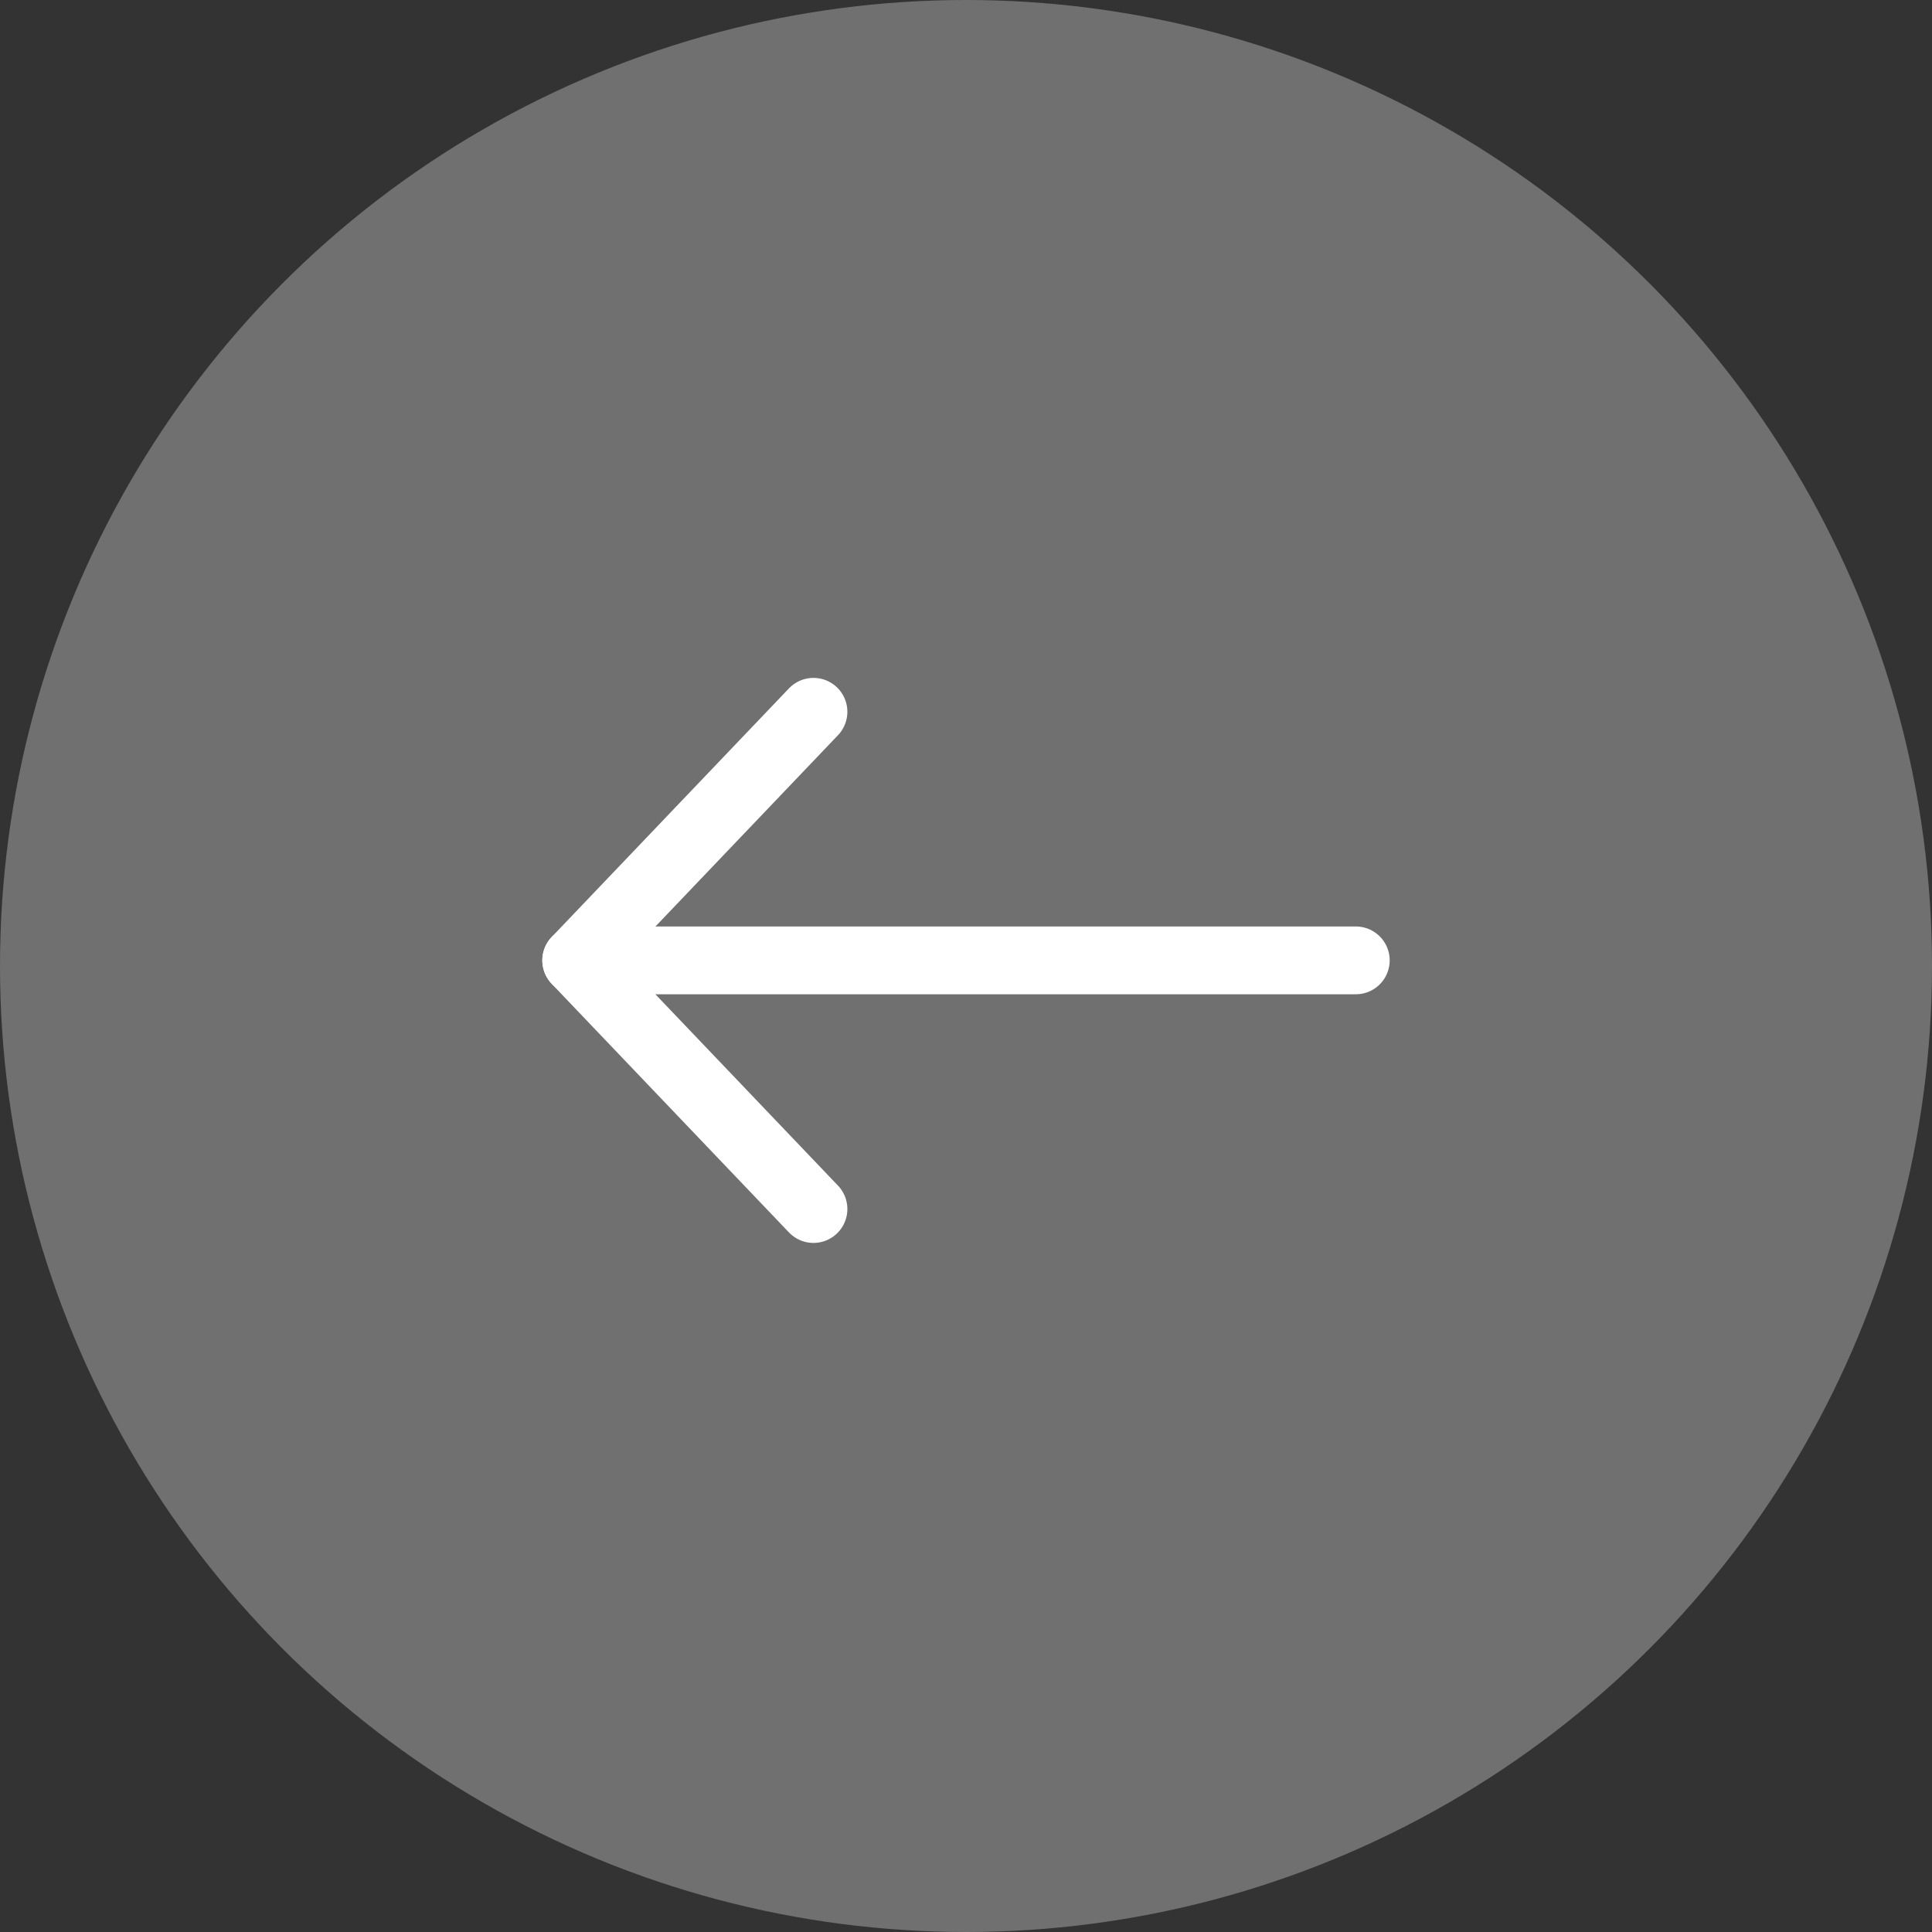<svg width="57" height="57" viewBox="0 0 57 57" fill="none" xmlns="http://www.w3.org/2000/svg">
<rect x="0" y="0" width="57" height="57" fill="#333333" stroke="none"/>
<g id="Arrow">
<circle id="Ellipse 29" cx="28.5" cy="28.5" r="28.5" fill="white" fill-opacity="0.3"/>
<g id="Arrow_2">
<path id="Vector" d="M40 28.334H17" stroke="white" stroke-width="2" stroke-linecap="round" stroke-linejoin="round"/>
<path id="Vector_2" d="M24 35.67L17 28.335L24 21" stroke="white" stroke-width="2" stroke-linecap="round" stroke-linejoin="round"/>
</g>
</g>
</svg>
